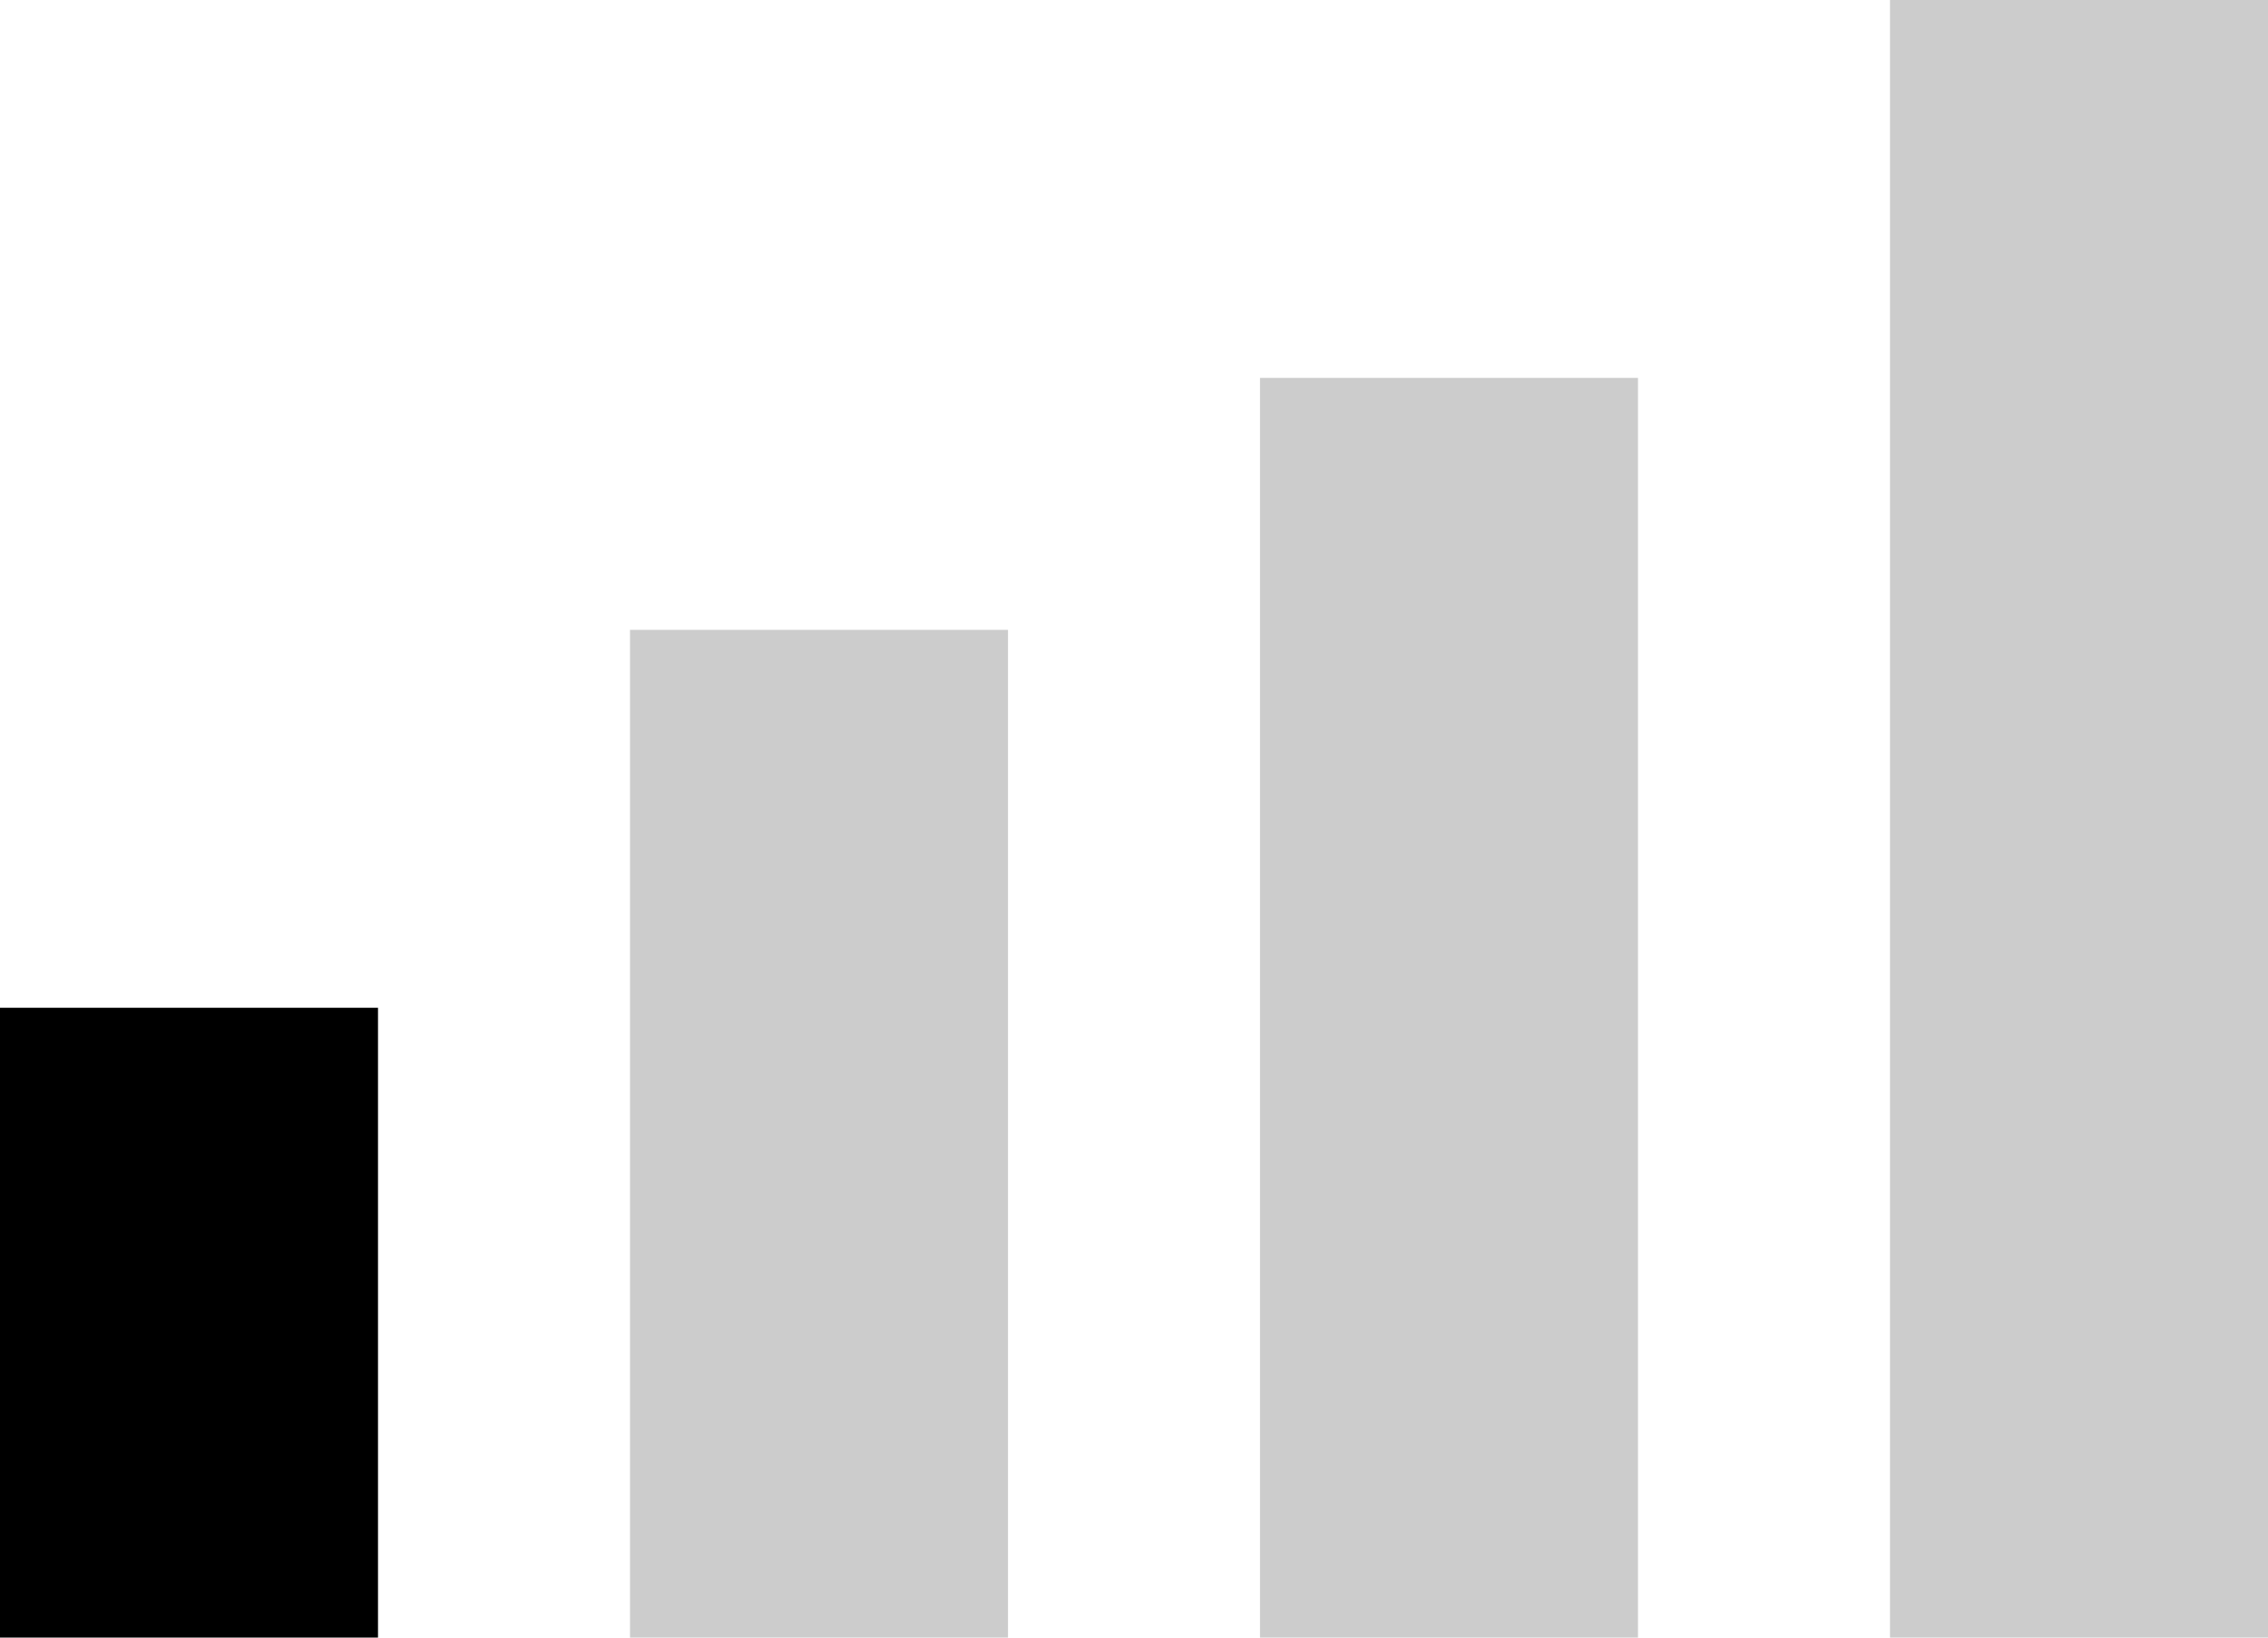 <svg xmlns="http://www.w3.org/2000/svg" width="18" height="13" viewBox="0 0 18 13">
  <g id="Group_227" transform="translate(0 0)">
    <g id="Group_123" transform="translate(0 0)">
      <rect id="Rectangle_186" width="3" height="5" transform="translate(0 8)" fill="currentColor"/>
      <rect id="Rectangle_197" width="3" height="8" transform="translate(5 5)" fill="currentColor" opacity="0.2"/>
      <rect id="Rectangle_198" width="3" height="10" transform="translate(10 3)" fill="currentColor" opacity="0.2"/>
      <rect id="Rectangle_199" width="3" height="13" transform="translate(15 0)" fill="currentColor" opacity="0.2"/>
    </g>
  </g>
</svg>
